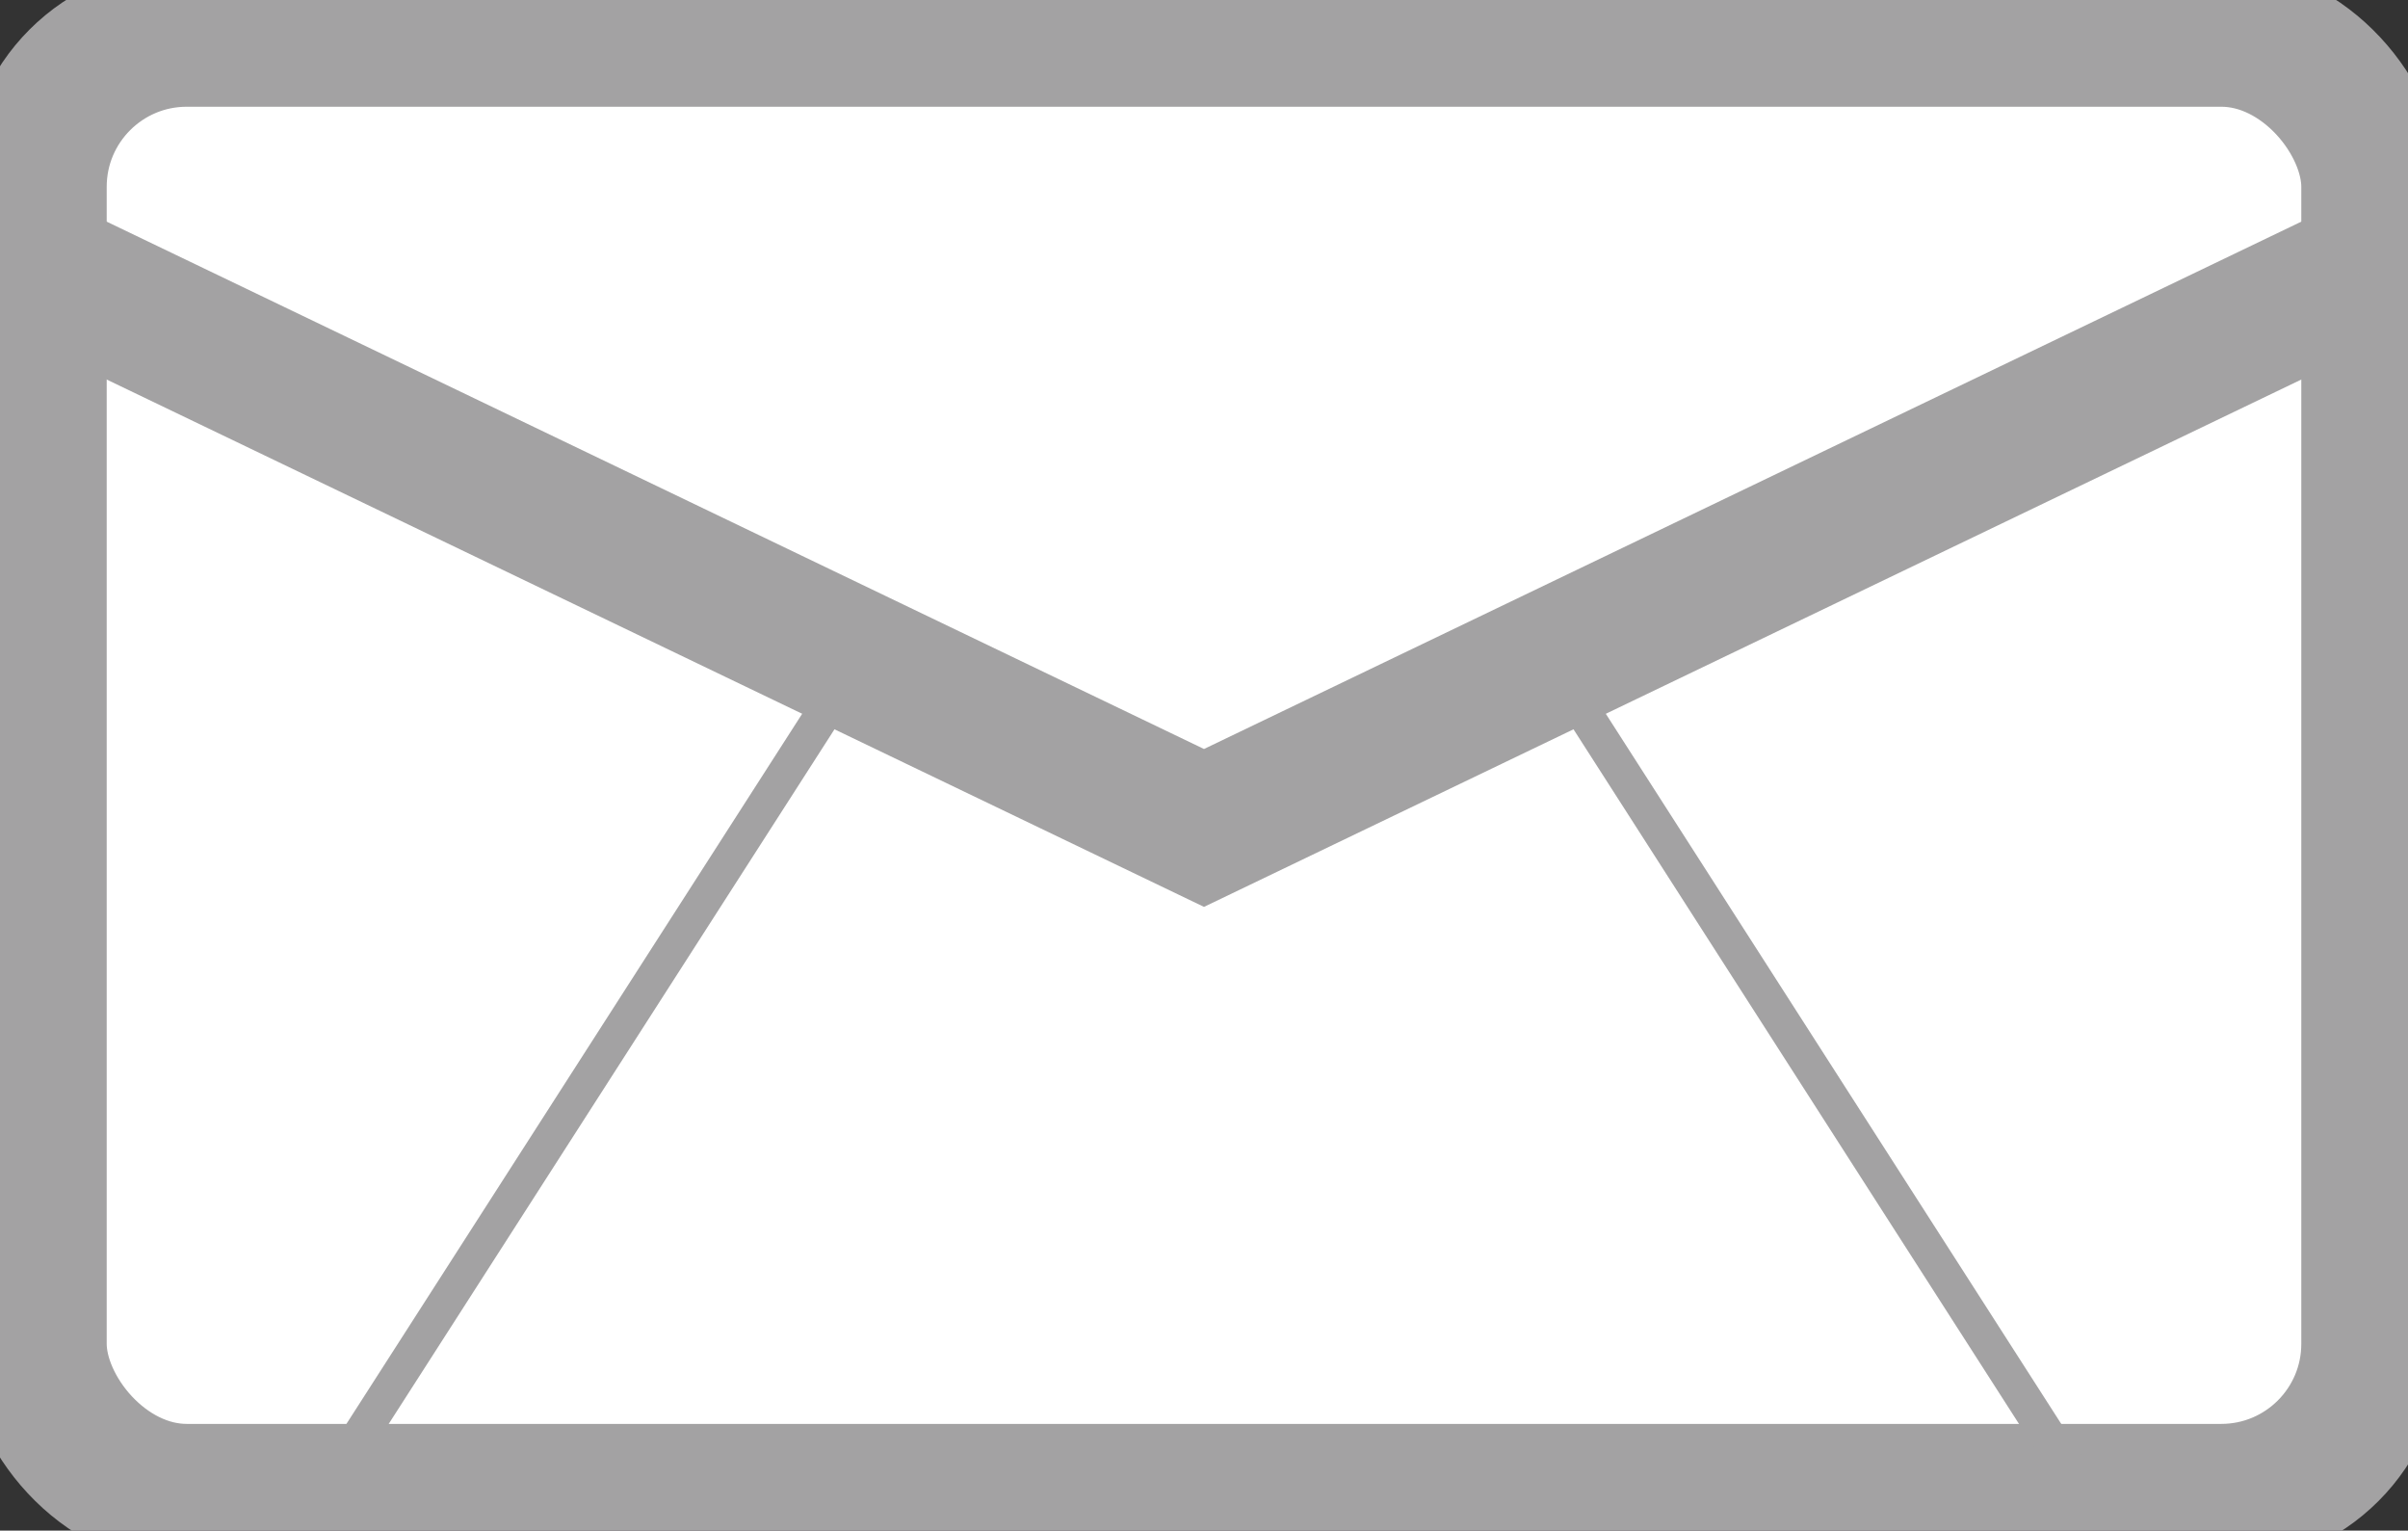 <svg id="Layer_1" data-name="Layer 1" xmlns="http://www.w3.org/2000/svg" viewBox="0 0 67.7 43.02"><rect x="0" y="0" width="67.7" height="43.02" fill="#333333" stroke="none"/><defs><style>.cls-1{fill:#fff;stroke-width:4}.cls-1,.cls-2{stroke:#a3a2a3;.cls-2{fill:none;}.cls-1b{stroke-width:3;}</style></defs><title>uw_icons_pt-1_cs6_envelope</title><rect class="cls-1 cls-1b" x="1" y="1" width="65.7" height="41.02" rx="4.25" ry="4.25"/><polyline class="cls-1 cls-1b" points="1.4 7.68 33.85 23.27 66.3 7.68"/><line class="cls-2 cls-1b" x1="43.66" y1="18.67" x2="58.64" y2="42.02"/><line class="cls-2 cls-1b" x1="24.04" y1="18.67" x2="9.05" y2="42.02"/></svg>